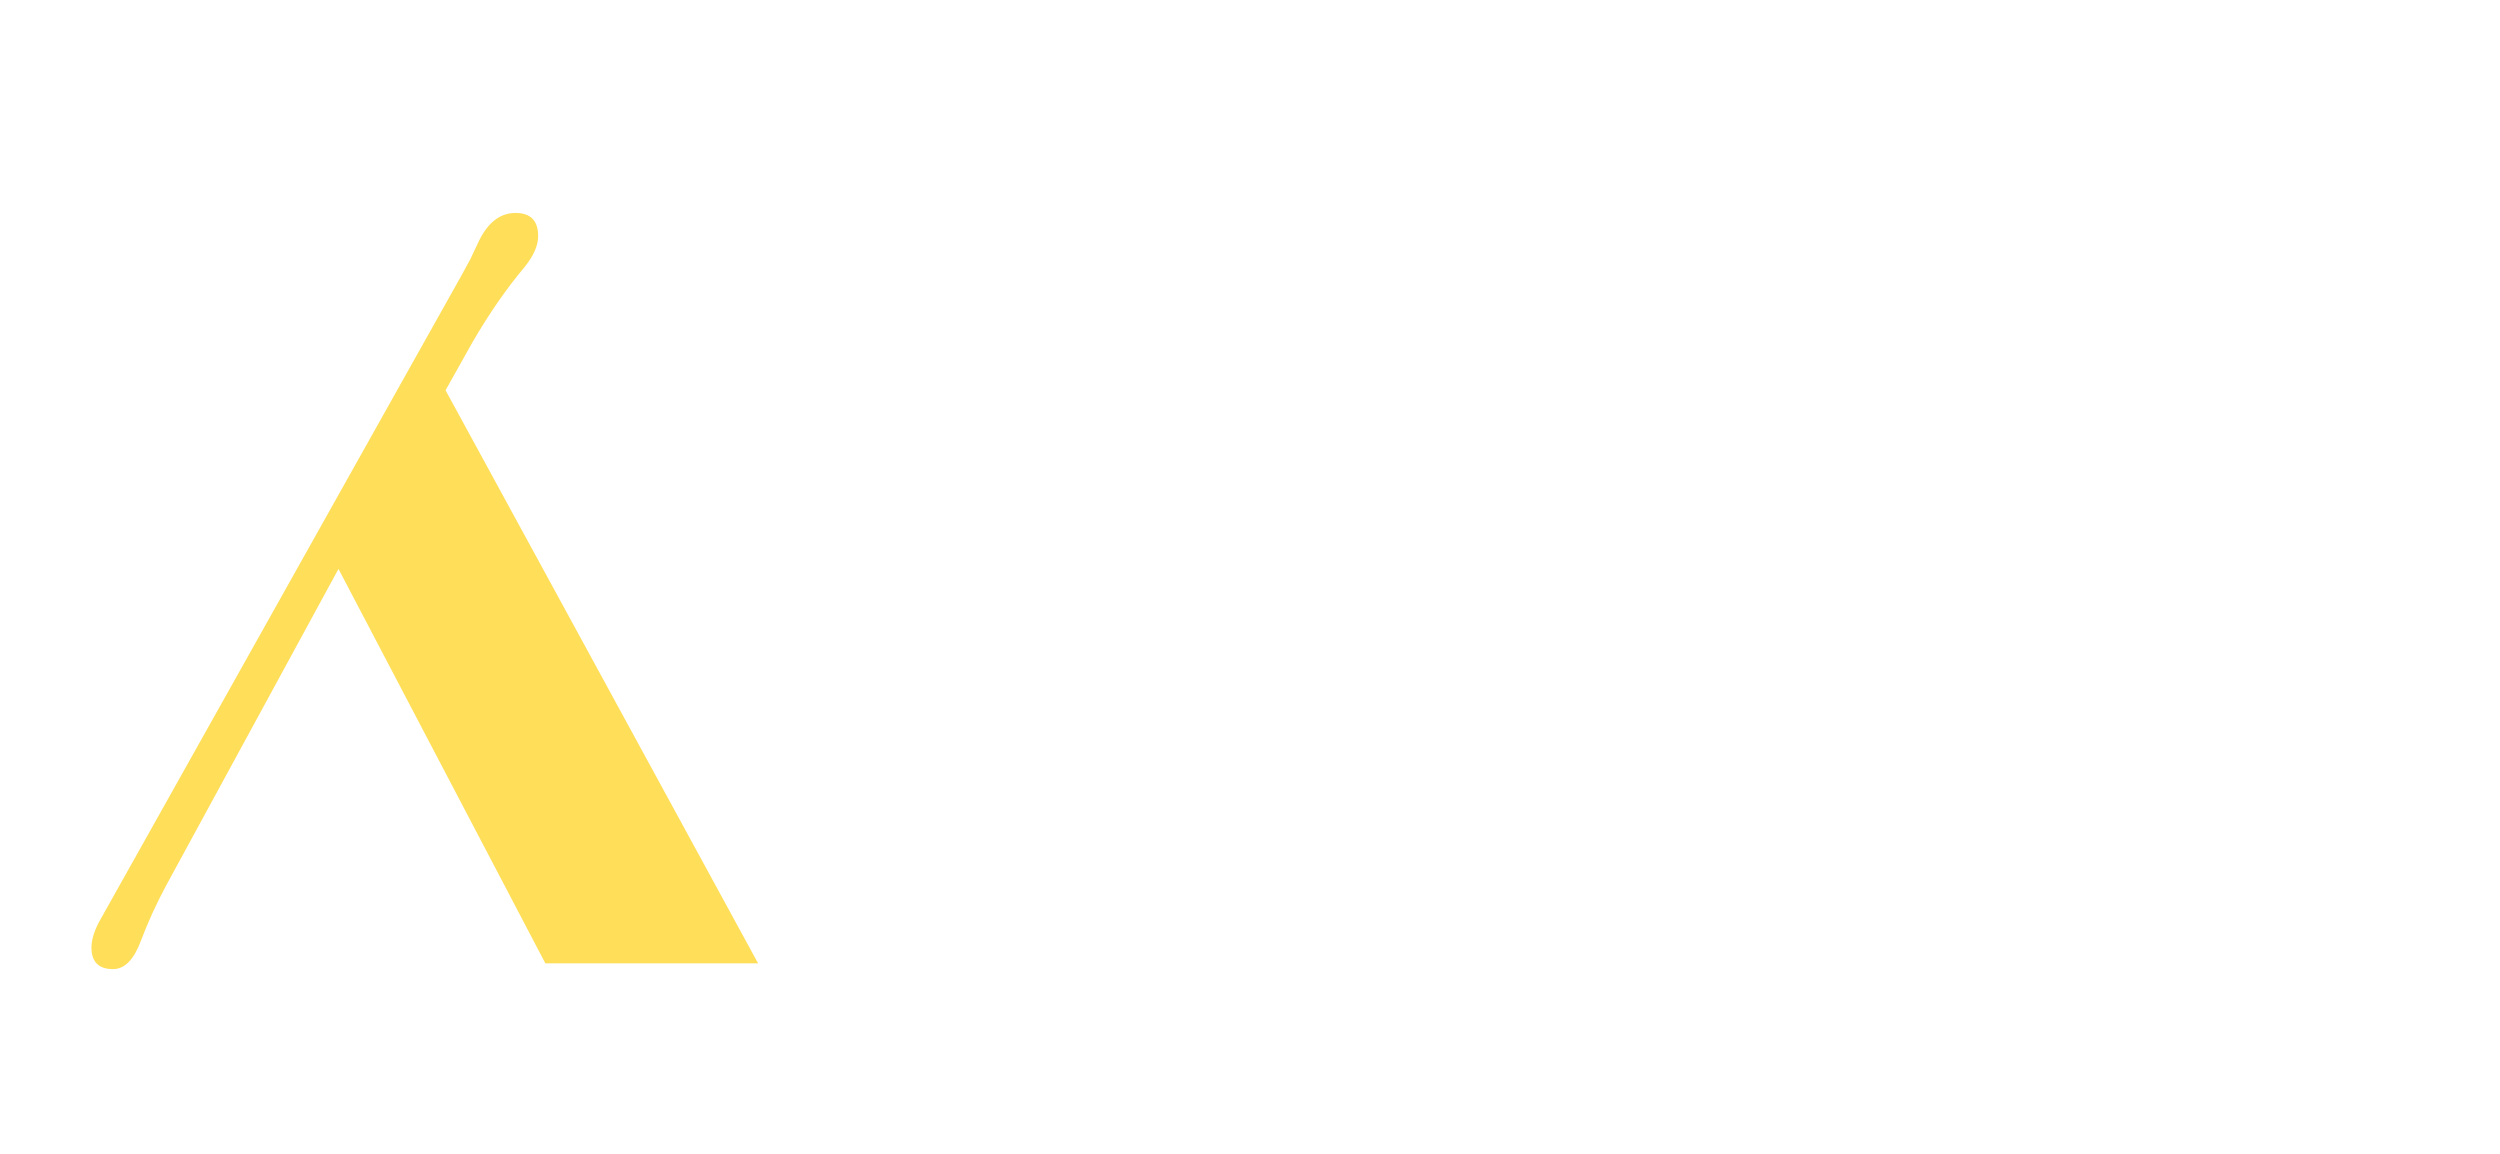 <svg width="104" height="48" viewBox="0 0 104 48" fill="none" xmlns="http://www.w3.org/2000/svg">
<g filter="url(#filter0_d_3172_36753)">
<path d="M19.936 9.411C20.315 8.652 20.819 8.272 21.446 8.272C22.073 8.272 22.387 8.593 22.387 9.235C22.387 9.629 22.198 10.06 21.818 10.527C21.059 11.432 20.337 12.475 19.651 13.657L18.535 15.649L31.536 39.487H22.687L14.081 23.08L6.913 36.247C6.505 37.006 6.155 37.772 5.863 38.546C5.571 39.334 5.184 39.728 4.703 39.728C4.104 39.728 3.805 39.429 3.805 38.83C3.805 38.48 3.937 38.079 4.199 37.626L19.17 10.921C19.33 10.629 19.462 10.388 19.564 10.198L19.936 9.411Z" fill="#FFDE59"/>
</g>
<g filter="url(#filter1_d_3172_36753)">
<path d="M38.864 35.272V27.774L35.717 16.5H38.448L40.304 23.518H40.346L41.999 16.5H44.719L41.722 27.774V35.272H38.864ZM49.79 35.486C48.816 35.486 48.019 35.279 47.401 34.867C46.789 34.455 46.337 33.843 46.046 33.032C45.754 32.222 45.609 31.219 45.609 30.024V21.438C45.609 20.358 45.751 19.433 46.035 18.665C46.32 17.897 46.771 17.307 47.39 16.895C48.008 16.482 48.819 16.276 49.822 16.276C50.575 16.276 51.212 16.393 51.731 16.628C52.25 16.863 52.669 17.204 52.989 17.652C53.309 18.093 53.541 18.633 53.683 19.273C53.832 19.906 53.907 20.628 53.907 21.438V30.024C53.907 31.219 53.765 32.222 53.48 33.032C53.203 33.843 52.762 34.455 52.158 34.867C51.553 35.279 50.764 35.486 49.79 35.486ZM49.79 33.011C50.145 33.011 50.412 32.904 50.59 32.691C50.767 32.478 50.885 32.154 50.942 31.72C51.006 31.279 51.038 30.725 51.038 30.056V21.31C51.038 20.493 50.959 19.863 50.803 19.422C50.654 18.974 50.327 18.75 49.822 18.75C49.303 18.75 48.951 18.967 48.766 19.401C48.581 19.828 48.488 20.461 48.488 21.3V30.056C48.488 30.739 48.517 31.301 48.574 31.742C48.638 32.175 48.762 32.495 48.947 32.702C49.139 32.908 49.42 33.011 49.79 33.011ZM60.054 35.486C59.08 35.486 58.287 35.304 57.676 34.942C57.064 34.572 56.616 34.017 56.332 33.278C56.047 32.531 55.905 31.589 55.905 30.451V16.5H58.764V30.398C58.764 30.924 58.785 31.386 58.828 31.784C58.878 32.183 58.991 32.492 59.169 32.712C59.347 32.933 59.638 33.043 60.044 33.043C60.449 33.043 60.741 32.936 60.918 32.723C61.103 32.503 61.217 32.193 61.26 31.795C61.302 31.397 61.324 30.931 61.324 30.398V16.5H64.182V30.451C64.182 31.589 64.04 32.531 63.755 33.278C63.478 34.017 63.034 34.572 62.422 34.942C61.818 35.304 61.029 35.486 60.054 35.486ZM66.394 35.272V16.5H68.634L72.612 27.763L72.41 22.644V16.5H74.98V35.272H72.954L68.868 23.614L69.028 28.542V35.272H66.394ZM76.605 35.272V32.734L80.498 18.964H76.957V16.5H83.496V18.814L79.603 32.808H83.41V35.272H76.605ZM84.854 35.272V16.5H91.147V18.964H87.713V24.425H90.976V26.835H87.713V32.808H91.275V35.272H84.854ZM92.922 35.272V16.5H99.215V18.964H95.78V24.425H99.044V26.835H95.78V32.808H99.343V35.272H92.922Z" fill="white"/>
</g>
<defs>
<filter id="filter0_d_3172_36753" x="3.218" y="8.272" width="28.904" height="32.63" filterUnits="userSpaceOnUse" color-interpolation-filters="sRGB">
<feFlood flood-opacity="0" result="BackgroundImageFix"/>
<feColorMatrix in="SourceAlpha" type="matrix" values="0 0 0 0 0 0 0 0 0 0 0 0 0 0 0 0 0 0 127 0" result="hardAlpha"/>
<feOffset dy="0.587"/>
<feGaussianBlur stdDeviation="0.293"/>
<feComposite in2="hardAlpha" operator="out"/>
<feColorMatrix type="matrix" values="0 0 0 0 0 0 0 0 0 0 0 0 0 0 0 0 0 0 0.25 0"/>
<feBlend mode="normal" in2="BackgroundImageFix" result="effect1_dropShadow_3172_36753"/>
<feBlend mode="normal" in="SourceGraphic" in2="effect1_dropShadow_3172_36753" result="shape"/>
</filter>
<filter id="filter1_d_3172_36753" x="35.13" y="16.276" width="64.799" height="20.384" filterUnits="userSpaceOnUse" color-interpolation-filters="sRGB">
<feFlood flood-opacity="0" result="BackgroundImageFix"/>
<feColorMatrix in="SourceAlpha" type="matrix" values="0 0 0 0 0 0 0 0 0 0 0 0 0 0 0 0 0 0 127 0" result="hardAlpha"/>
<feOffset dy="0.587"/>
<feGaussianBlur stdDeviation="0.293"/>
<feComposite in2="hardAlpha" operator="out"/>
<feColorMatrix type="matrix" values="0 0 0 0 0 0 0 0 0 0 0 0 0 0 0 0 0 0 0.25 0"/>
<feBlend mode="normal" in2="BackgroundImageFix" result="effect1_dropShadow_3172_36753"/>
<feBlend mode="normal" in="SourceGraphic" in2="effect1_dropShadow_3172_36753" result="shape"/>
</filter>
</defs>
</svg>

